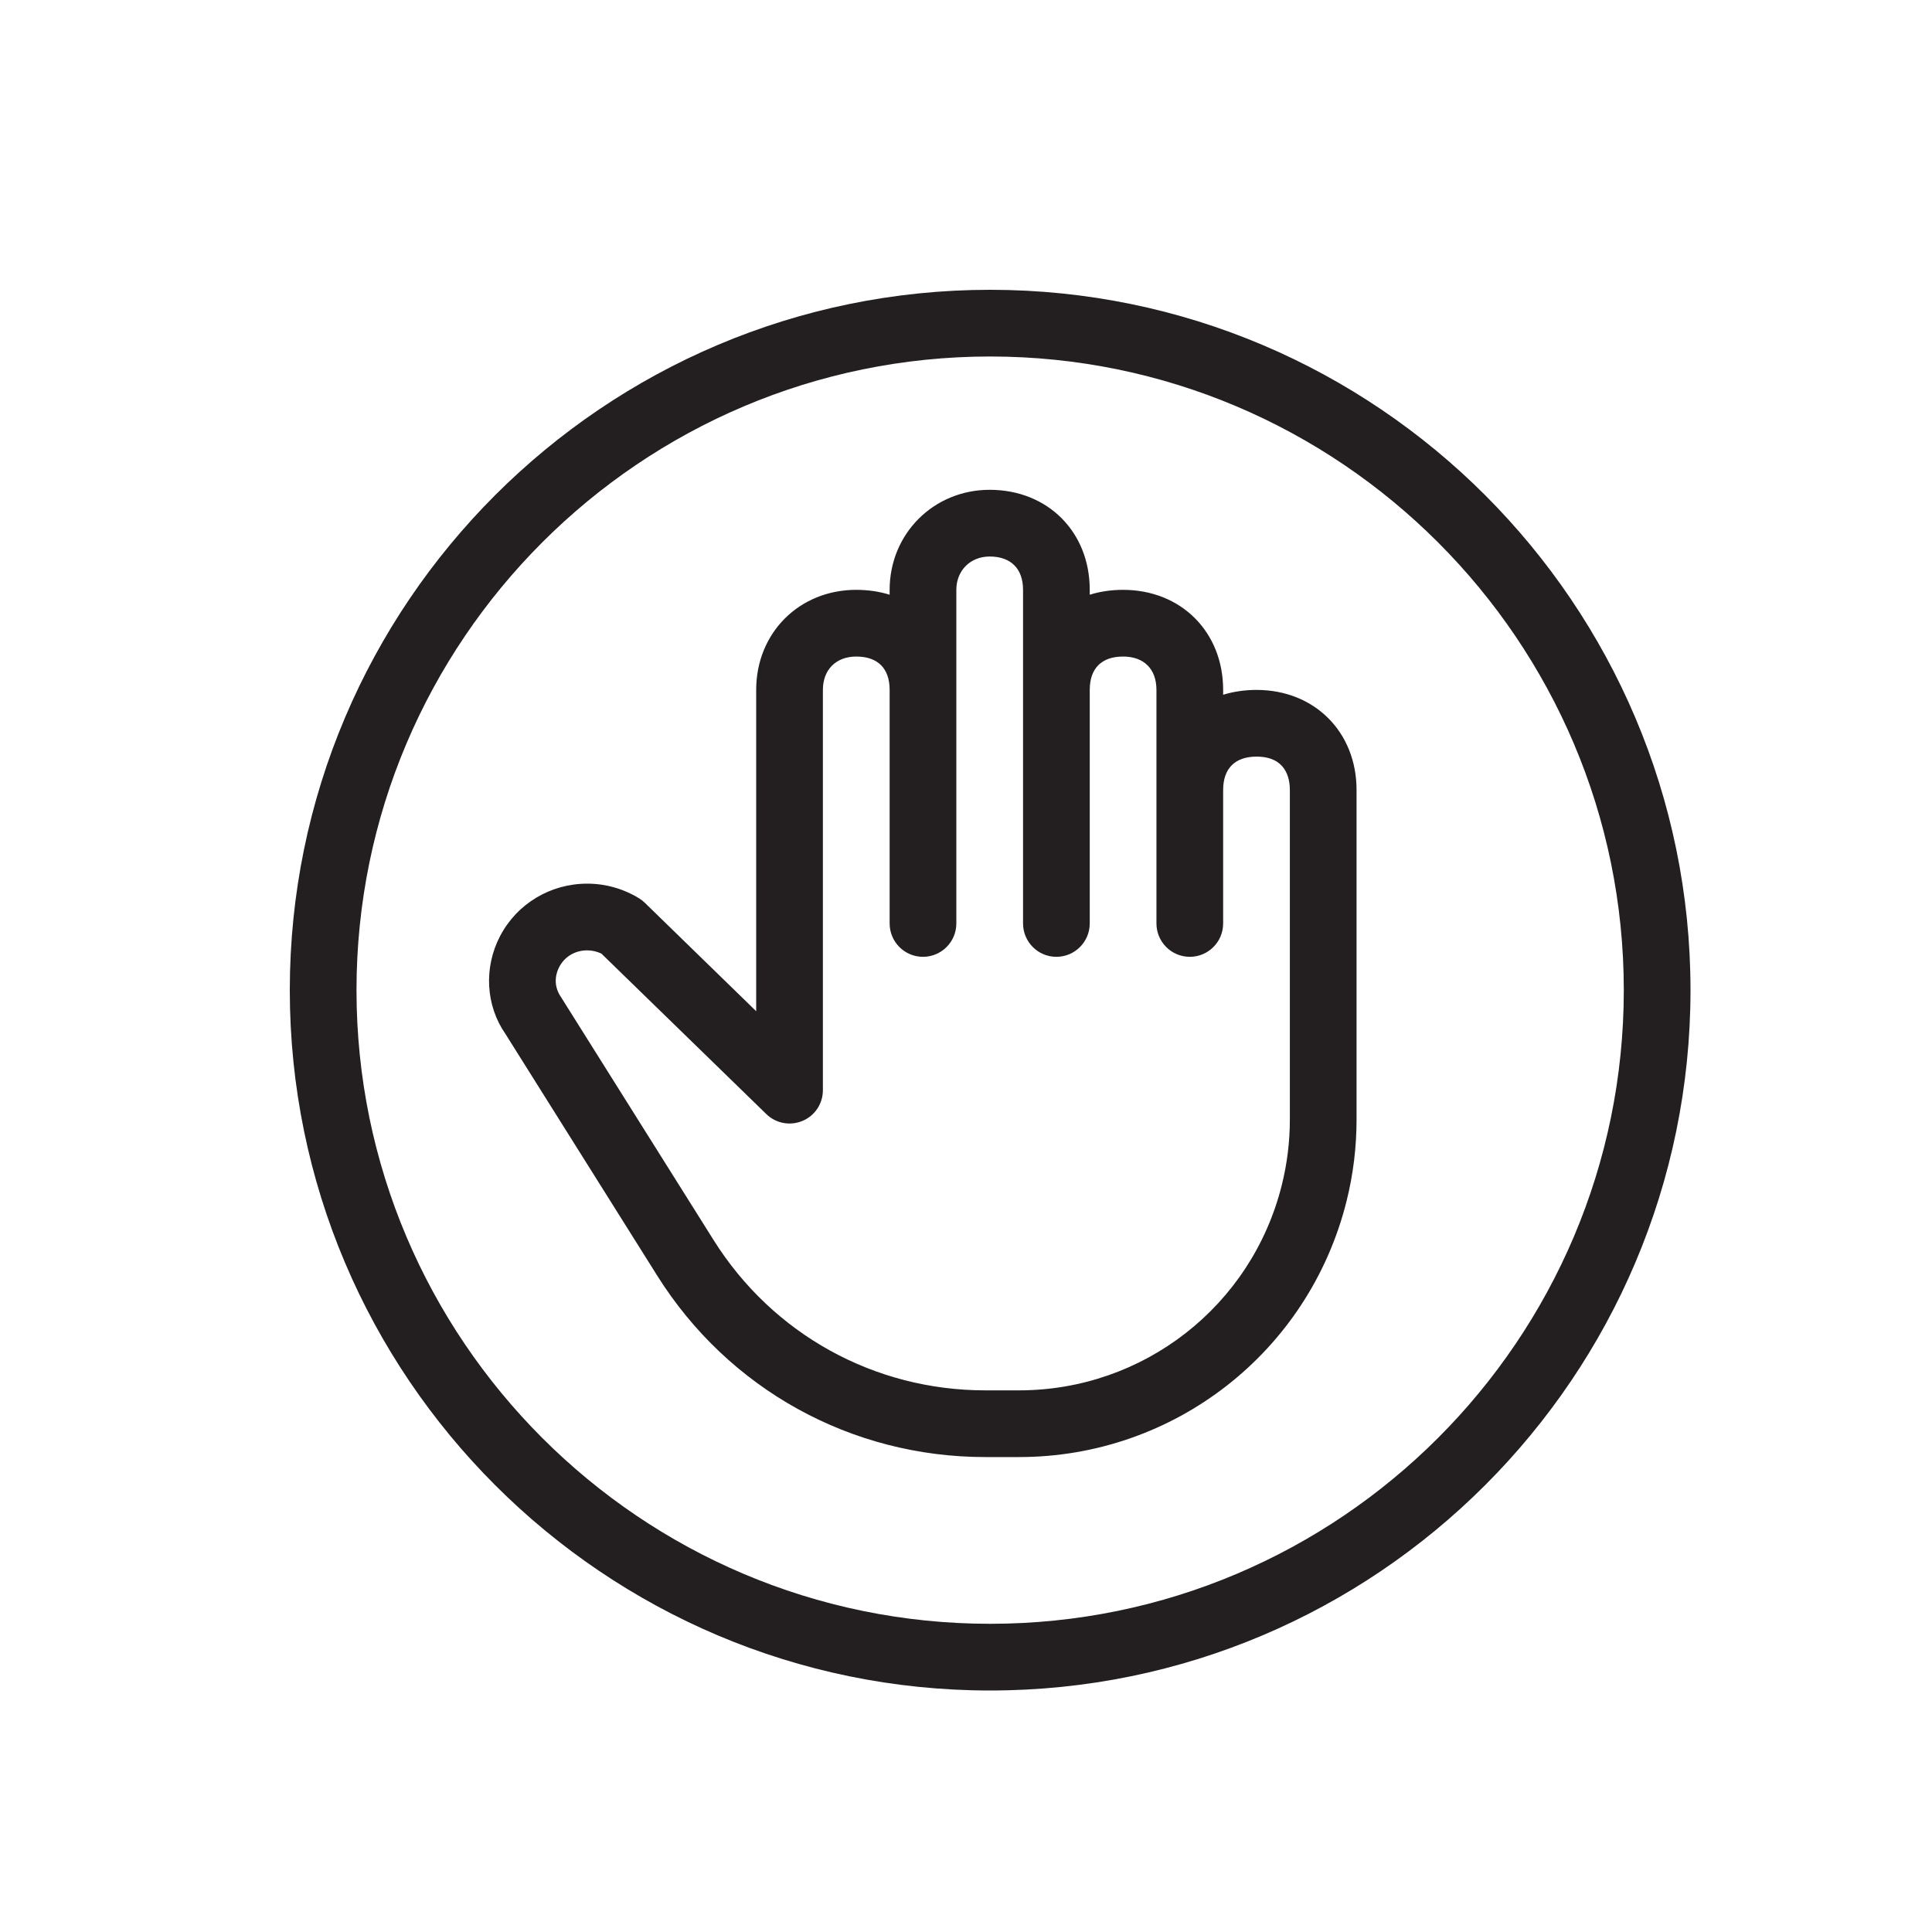 <?xml version="1.0" encoding="UTF-8" standalone="no"?>
<svg width="40px" height="40px" viewBox="0 0 40 40" version="1.1" xmlns="http://www.w3.org/2000/svg" xmlns:xlink="http://www.w3.org/1999/xlink">
    <!-- Generator: Sketch 46.1 (44463) - http://www.bohemiancoding.com/sketch -->
    <title>stop</title>
    <desc>Created with Sketch.</desc>
    <defs></defs>
    <g id="Icons" stroke="none" stroke-width="1" fill="none" fill-rule="evenodd">
        <g id="Automotive" transform="translate(-352, -239)" fill="#231F20">
            <g id="Do-Not-Enter" transform="translate(358, 245)">
                <g>
                    <path d="M14.5,0 C6.504,0 0,6.505 0,14.5 C0,22.496 6.504,29 14.5,29 C22.495,29 29,22.496 29,14.5 C29,6.505 22.495,0 14.5,0 L14.5,0 Z M14.5,27.619 C7.266,27.619 1.381,21.734 1.381,14.5 C1.381,7.267 7.266,1.381 14.5,1.381 C21.733,1.381 27.619,7.267 27.619,14.5 C27.619,21.734 21.733,27.619 14.5,27.619 L14.5,27.619 Z M20.015,8.284 C19.768,8.284 19.536,8.319 19.324,8.384 L19.324,8.284 C19.324,7.084 18.453,6.212 17.252,6.212 C17.006,6.212 16.774,6.247 16.562,6.313 L16.562,6.212 C16.562,5.011 15.691,4.141 14.49,4.141 C13.329,4.141 12.419,5.051 12.419,6.212 L12.419,6.313 C12.206,6.247 11.975,6.212 11.728,6.212 C10.547,6.212 9.656,7.103 9.656,8.284 L9.656,14.936 L7.35,12.691 C7.313,12.655 7.273,12.624 7.229,12.597 C6.907,12.4 6.536,12.295 6.158,12.295 C5.395,12.295 4.704,12.711 4.354,13.38 C4.01,14.037 4.059,14.824 4.465,15.407 L7.607,20.411 C9.084,22.763 11.623,24.167 14.401,24.167 L15.096,24.167 C18.309,24.167 21.098,21.99 21.878,18.872 C22.017,18.318 22.086,17.747 22.086,17.177 L22.086,10.356 C22.086,9.155 21.216,8.284 20.015,8.284 L20.015,8.284 Z M20.705,17.177 C20.705,17.634 20.649,18.092 20.538,18.537 C19.913,21.039 17.675,22.786 15.096,22.786 L14.401,22.786 C12.101,22.786 9.999,21.624 8.776,19.677 L5.617,14.647 C5.428,14.374 5.526,14.118 5.578,14.021 C5.69,13.805 5.907,13.676 6.158,13.676 C6.261,13.676 6.361,13.7 6.452,13.744 L9.866,17.066 C10.065,17.26 10.36,17.314 10.615,17.207 C10.872,17.1 11.037,16.849 11.037,16.571 L11.037,8.284 C11.037,7.865 11.309,7.593 11.728,7.593 C12.173,7.593 12.419,7.838 12.419,8.284 L12.419,13.119 C12.419,13.5 12.728,13.81 13.109,13.81 C13.491,13.81 13.8,13.5 13.8,13.119 L13.8,6.212 C13.8,5.812 14.09,5.522 14.49,5.522 C14.929,5.522 15.181,5.774 15.181,6.212 L15.181,13.119 C15.181,13.5 15.49,13.81 15.871,13.81 C16.252,13.81 16.562,13.5 16.562,13.119 L16.562,8.284 C16.562,7.838 16.807,7.593 17.252,7.593 C17.685,7.593 17.943,7.851 17.943,8.284 L17.943,13.119 C17.943,13.5 18.252,13.81 18.634,13.81 C19.015,13.81 19.324,13.5 19.324,13.119 L19.324,10.356 C19.324,9.91 19.569,9.665 20.015,9.665 C20.616,9.665 20.705,10.098 20.705,10.356 L20.705,17.177 L20.705,17.177 Z"></path>
                </g>
            </g>
        </g>
    </g>
</svg>
